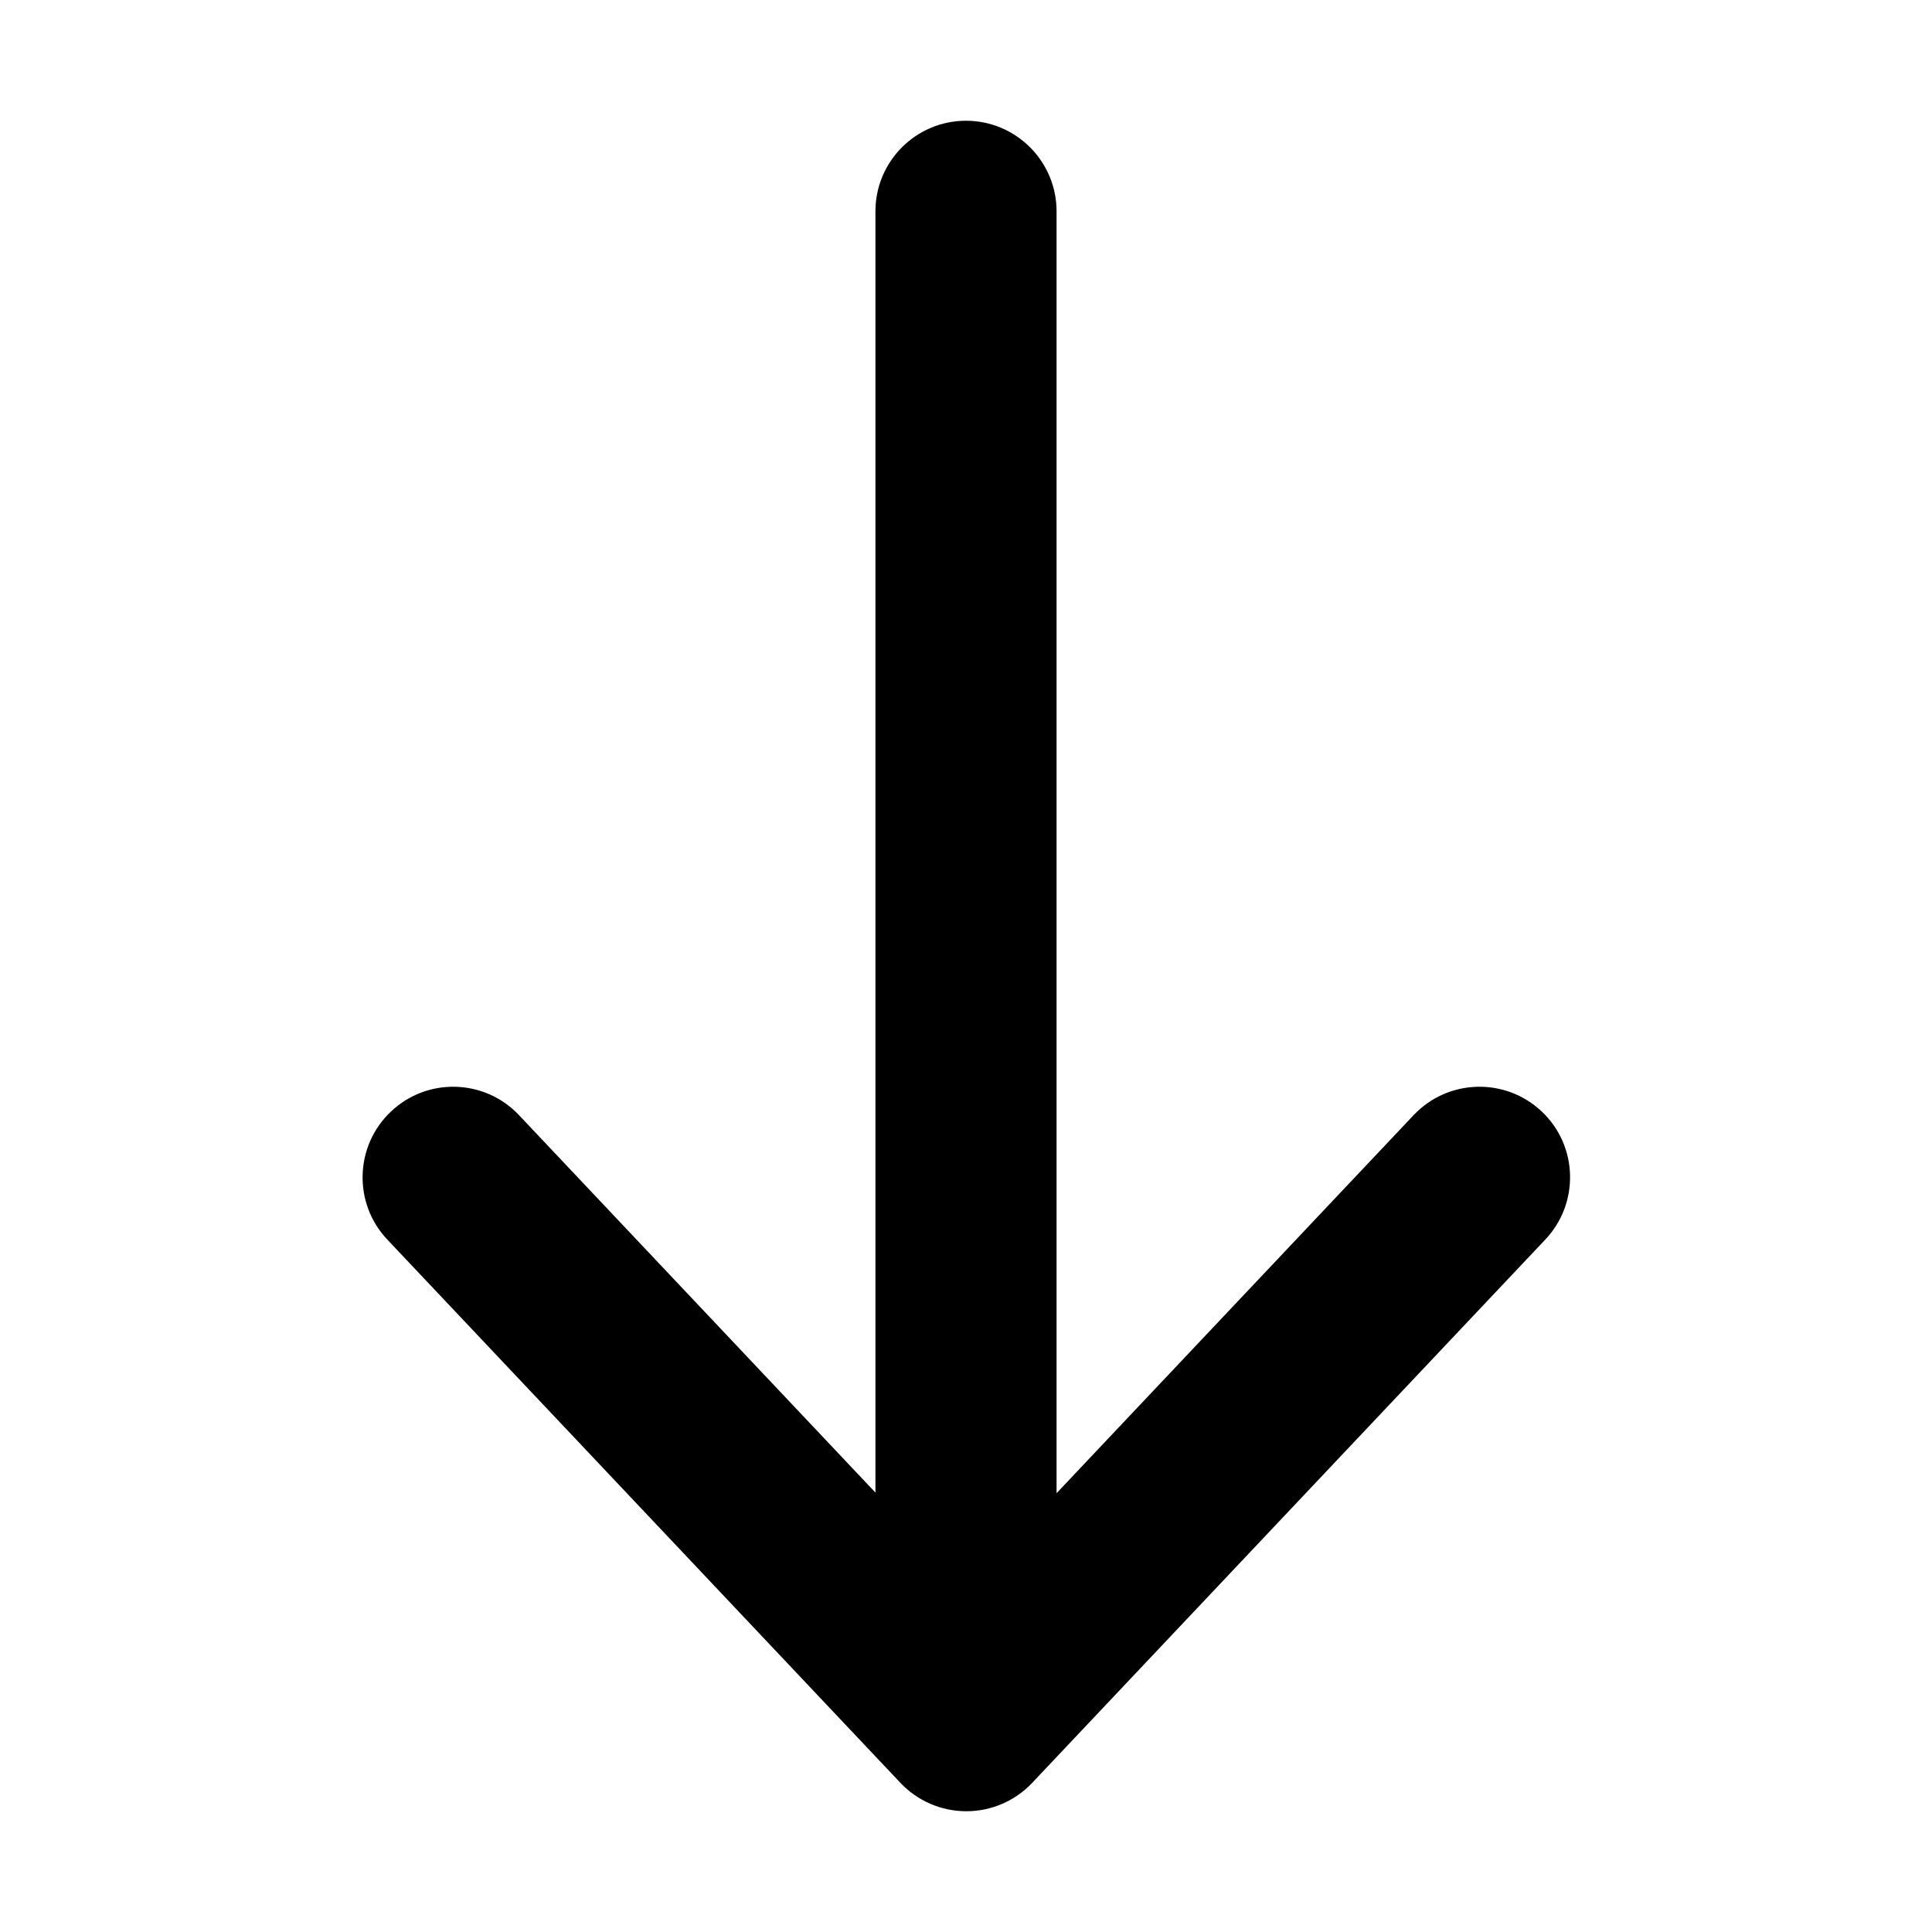 <svg width="16" height="16" viewBox="0 0 16 16" fill="none" xmlns="http://www.w3.org/2000/svg">
<path d="M8.548 14.765C8.406 14.915 8.209 15 8.003 15C7.796 15 7.599 14.915 7.457 14.765L3.207 10.265C2.923 9.964 2.937 9.489 3.238 9.205C3.539 8.92 4.014 8.934 4.298 9.235L7.25 12.361V1.75C7.25 1.336 7.586 1 8 1C8.414 1 8.75 1.336 8.75 1.75V12.366L11.707 9.235C11.992 8.934 12.466 8.92 12.768 9.205C13.069 9.489 13.082 9.964 12.798 10.265L8.548 14.765Z" fill="currentColor"/>
</svg>
